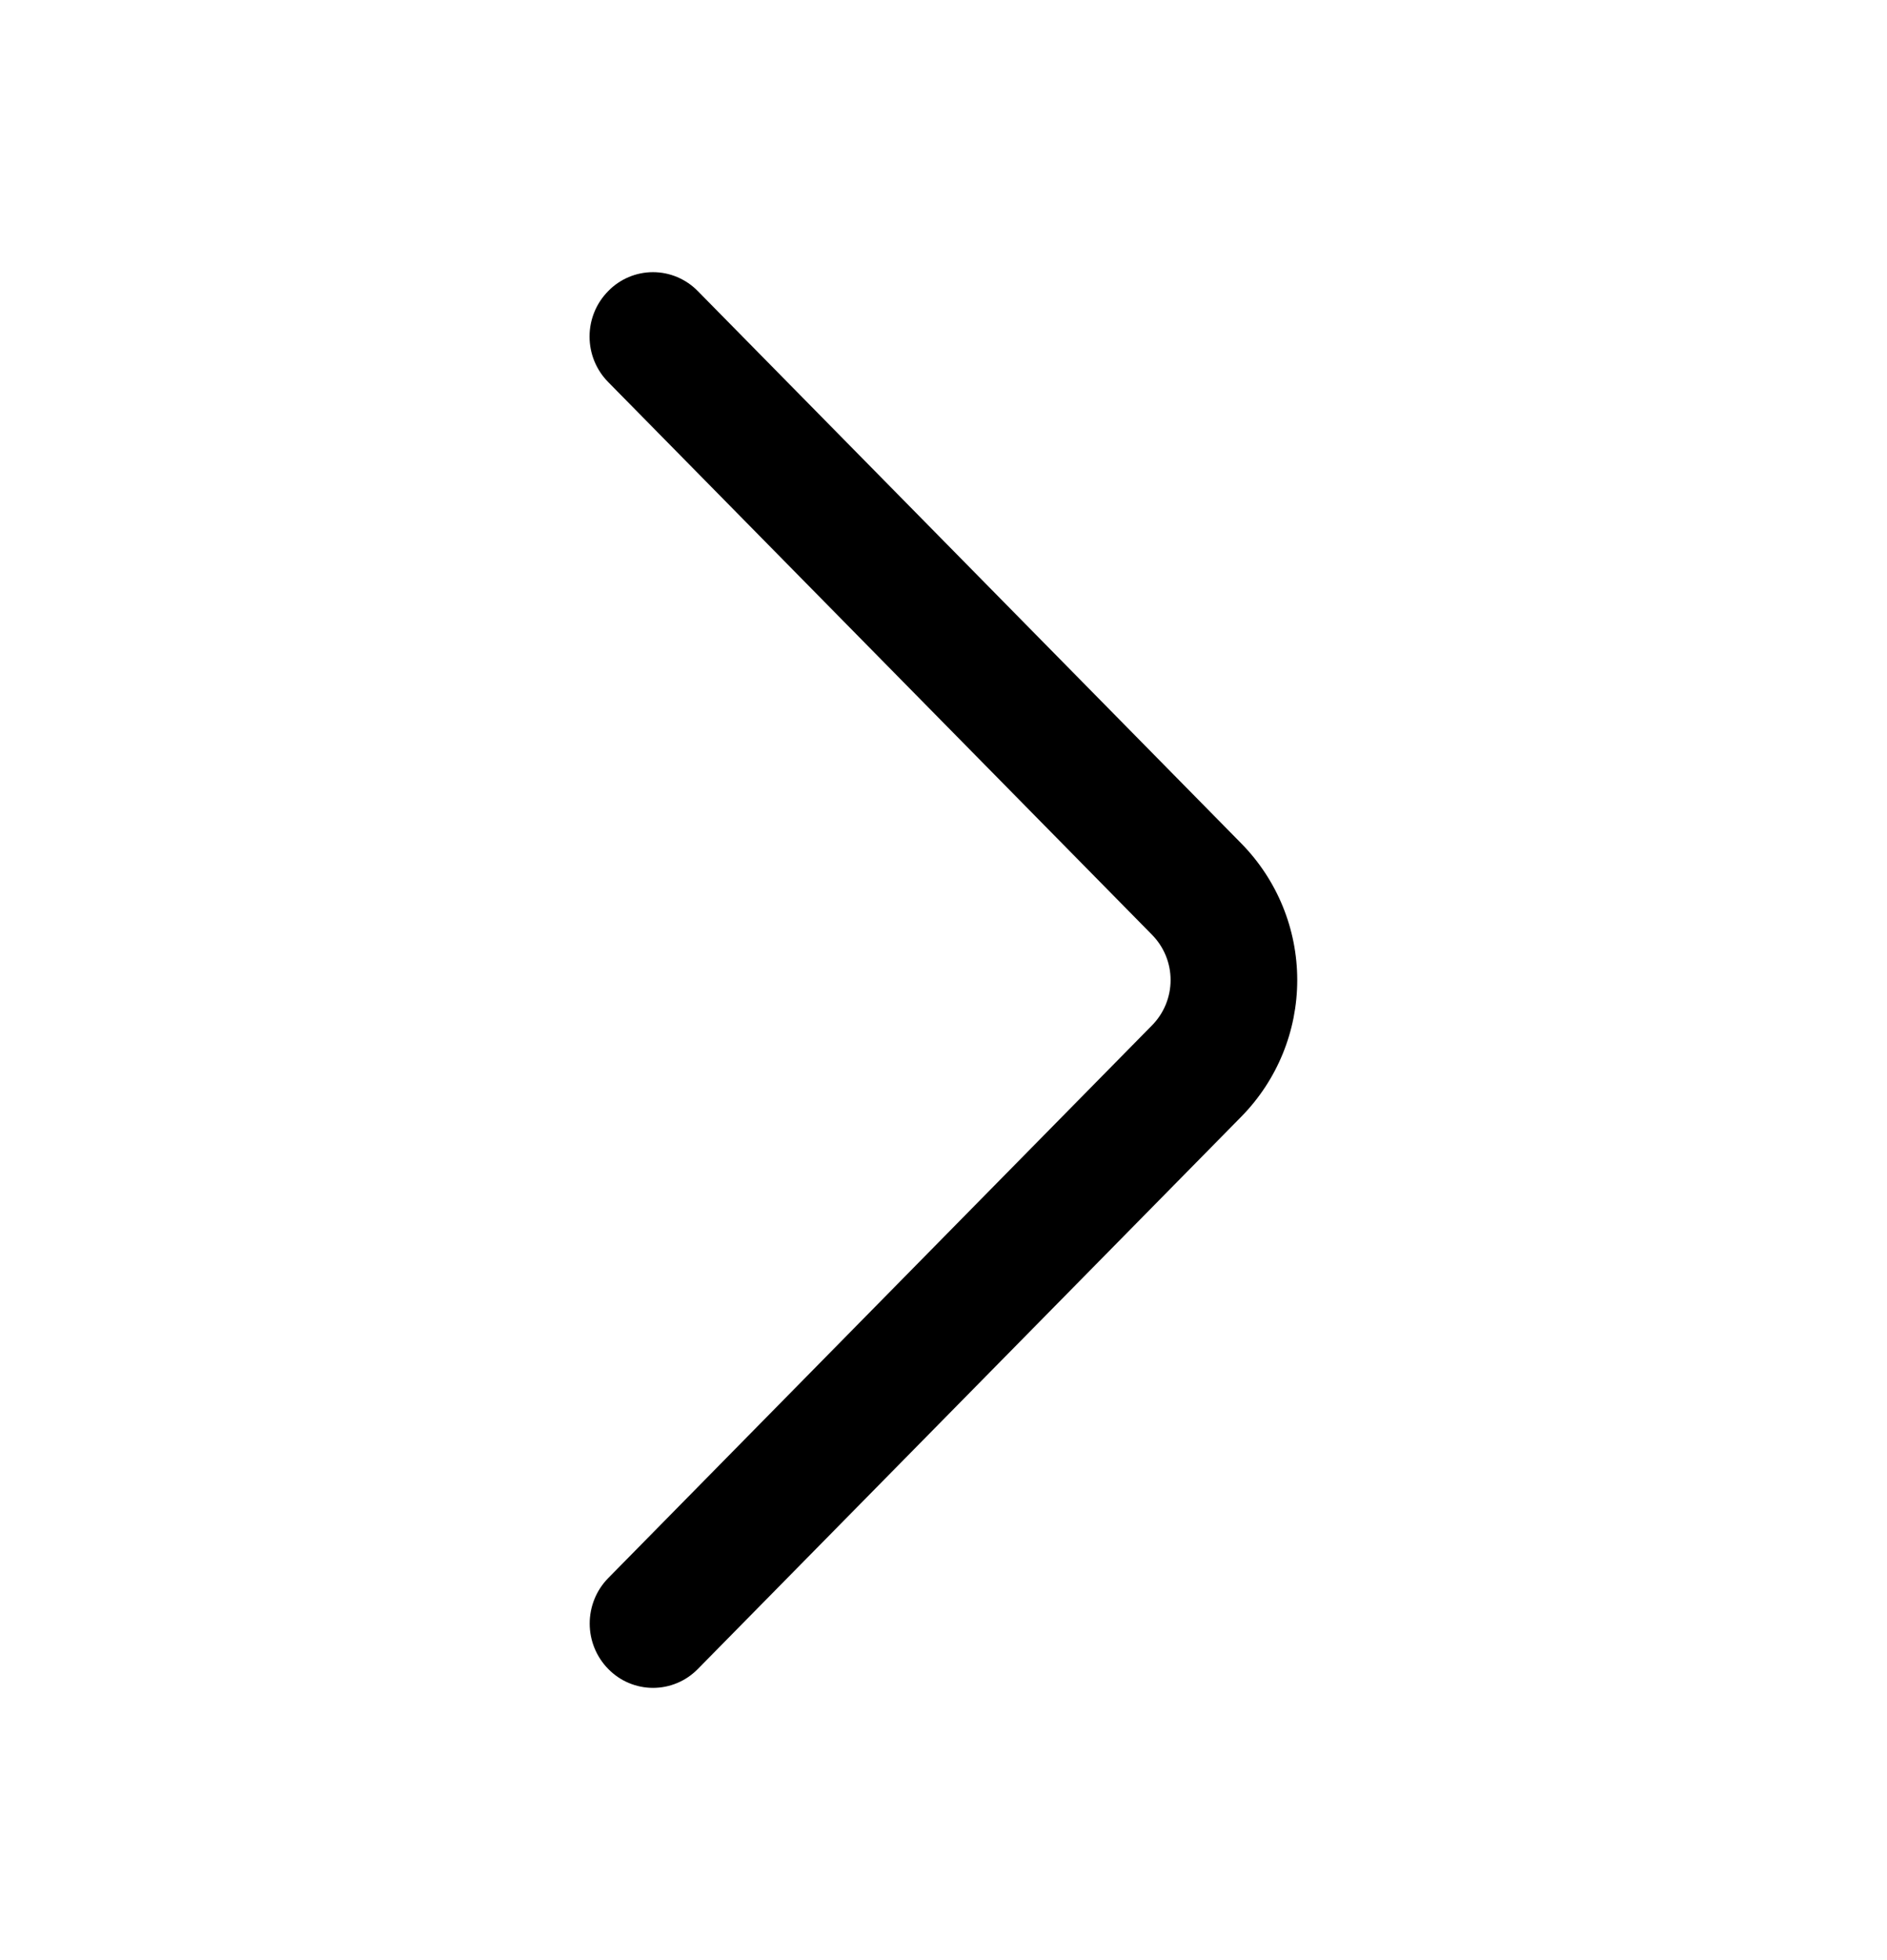 <svg width="26" height="27" viewBox="0 0 26 27" fill="none" xmlns="http://www.w3.org/2000/svg">
<path d="M8.38 5.263L15.873 12.876C16.037 13.042 16.129 13.266 16.129 13.5C16.129 13.734 16.037 13.958 15.873 14.124L8.381 21.737C8.217 21.904 8.125 22.129 8.125 22.364C8.125 22.598 8.217 22.823 8.381 22.99C8.462 23.072 8.557 23.138 8.663 23.182C8.769 23.227 8.883 23.25 8.998 23.25C9.113 23.25 9.227 23.227 9.333 23.182C9.439 23.138 9.534 23.072 9.615 22.99L17.106 15.379C17.598 14.877 17.874 14.203 17.874 13.5C17.874 12.797 17.598 12.123 17.106 11.621L9.615 4.01C9.534 3.927 9.438 3.862 9.332 3.817C9.226 3.772 9.112 3.749 8.997 3.749C8.882 3.749 8.768 3.772 8.662 3.817C8.556 3.862 8.46 3.927 8.38 4.01C8.215 4.177 8.123 4.402 8.123 4.636C8.123 4.871 8.215 5.096 8.38 5.263Z" fill="black"/>
</svg>
